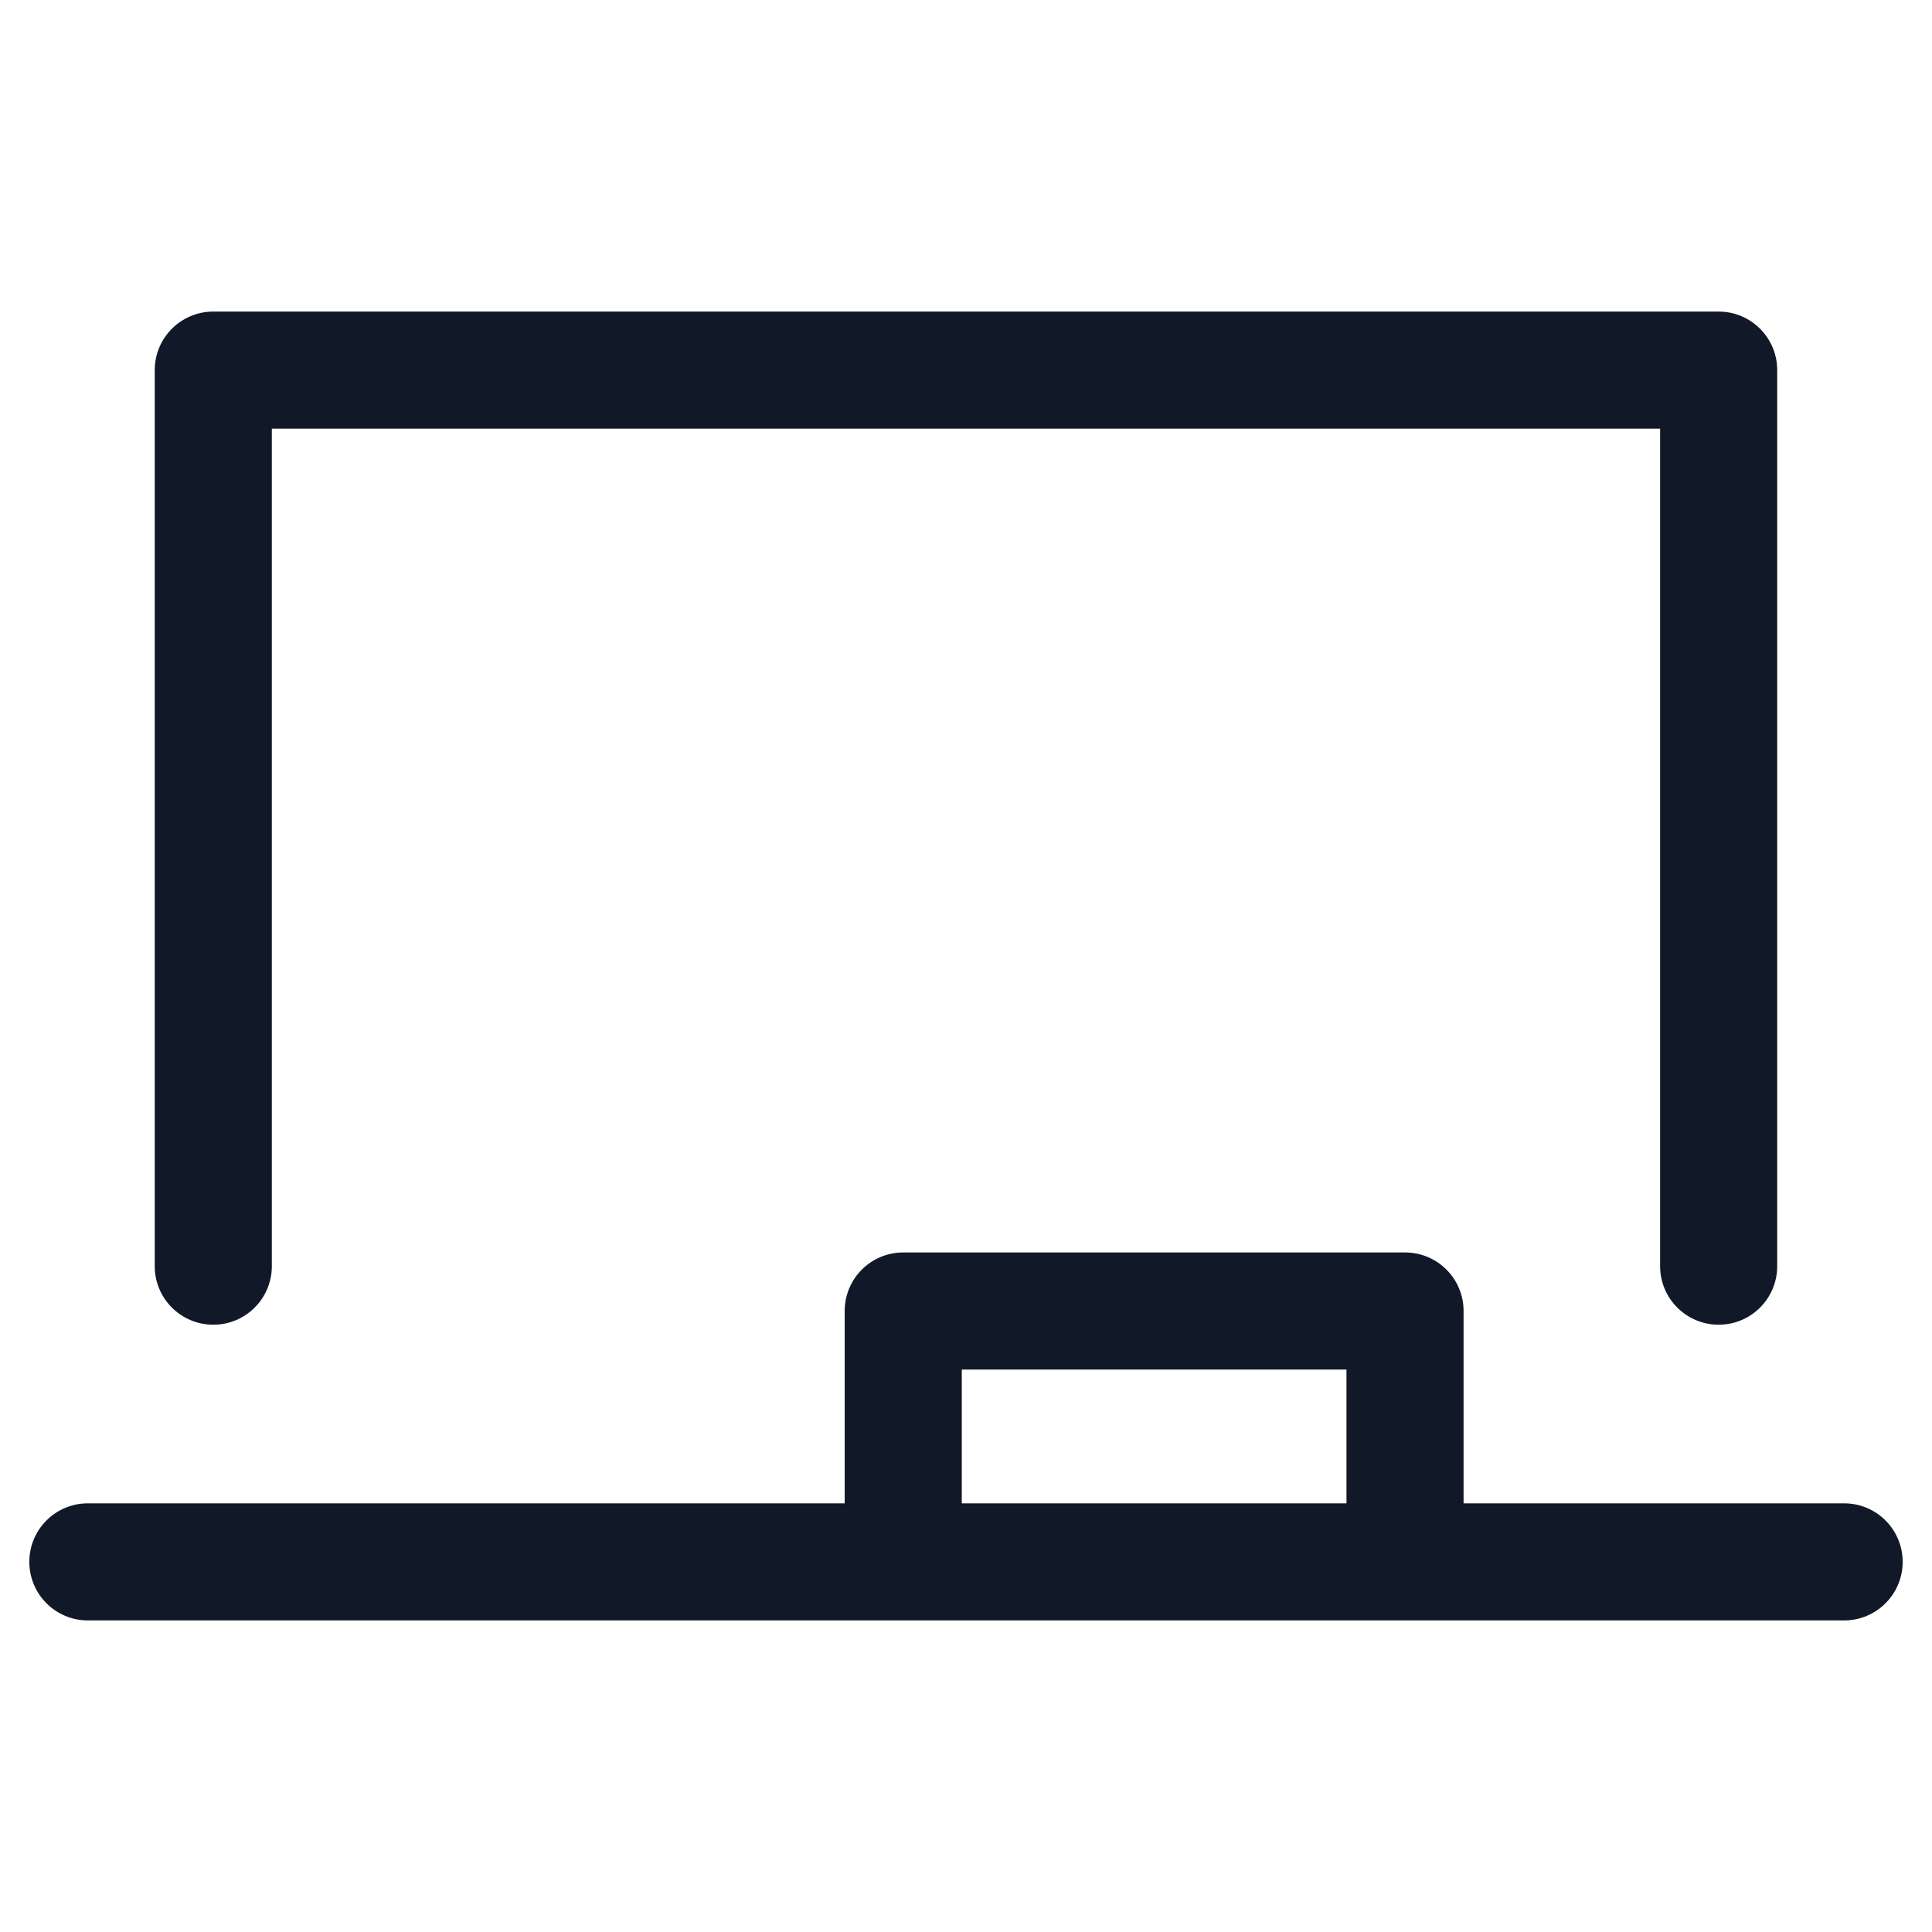 <svg width="33" height="33" viewBox="0 0 33 33" fill="none" xmlns="http://www.w3.org/2000/svg">
<path fill-rule="evenodd" clip-rule="evenodd" d="M2.643 6.322C2.643 5.77 3.091 5.322 3.643 5.322H29.356C29.908 5.322 30.356 5.77 30.356 6.322V21.627C30.356 22.18 29.908 22.627 29.356 22.627C28.804 22.627 28.356 22.18 28.356 21.627V7.322H4.643V21.627C4.643 22.18 4.196 22.627 3.643 22.627C3.091 22.627 2.643 22.18 2.643 21.627V6.322ZM0.501 26.678C0.501 26.125 0.948 25.678 1.501 25.678H14.428V22.393C14.428 21.84 14.876 21.393 15.428 21.393H23.999C24.552 21.393 24.999 21.84 24.999 22.393V25.678H31.499C32.051 25.678 32.499 26.125 32.499 26.678C32.499 27.23 32.051 27.678 31.499 27.678H24.023C24.015 27.678 24.007 27.678 23.999 27.678H15.428C15.421 27.678 15.412 27.678 15.405 27.678H1.501C0.948 27.678 0.501 27.23 0.501 26.678ZM22.999 25.678V23.393H16.428V25.678H22.999Z" fill="#111827"/>
</svg>
